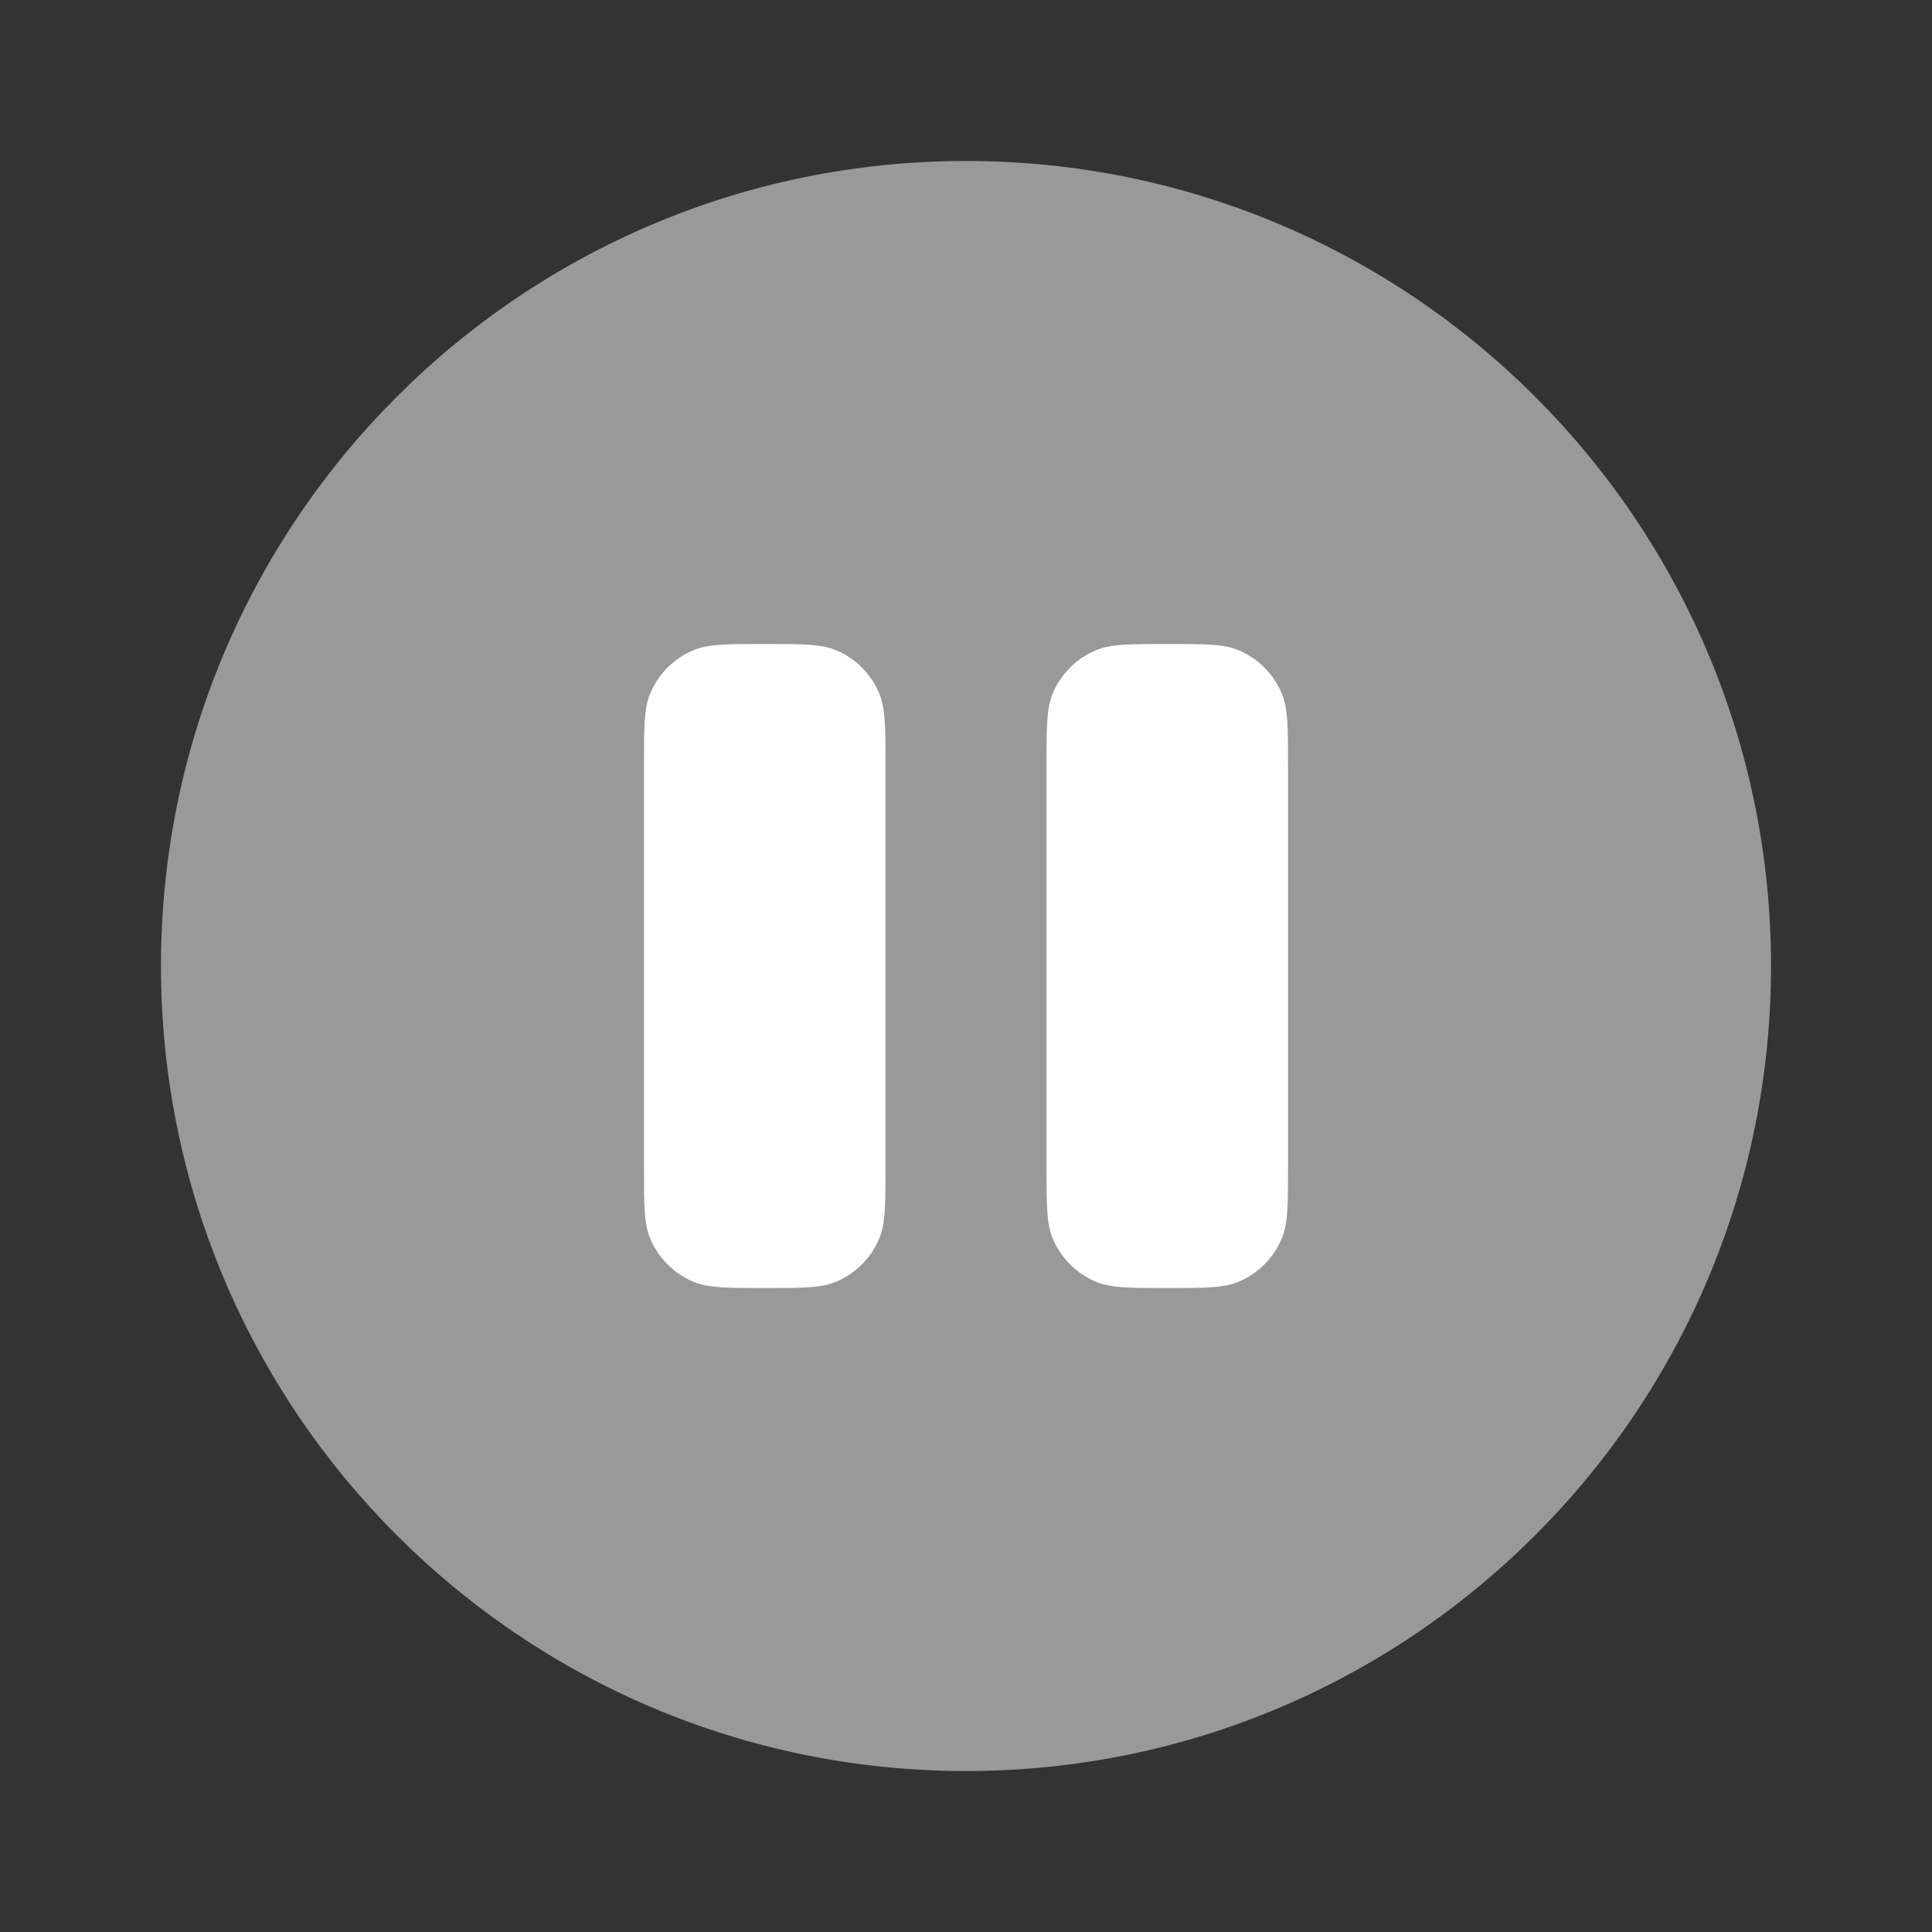 <svg xmlns="http://www.w3.org/2000/svg" width="28" height="28" viewBox="0 0 28 28" fill="none">
  <rect x="0" y="0" width="28" height="28" fill="#333333" stroke="none"/>
  <path opacity="0.5" d="M25.667 14C25.667 20.443 20.443 25.667 14 25.667C7.557 25.667 2.333 20.443 2.333 14C2.333 7.557 7.557 2.333 14 2.333C20.443 2.333 25.667 7.557 25.667 14Z" fill="white"/>
  <path d="M9.422 10.053C9.333 10.268 9.333 10.54 9.333 11.083V16.917C9.333 17.46 9.333 17.732 9.422 17.946C9.54 18.232 9.768 18.459 10.053 18.578C10.268 18.667 10.54 18.667 11.083 18.667C11.627 18.667 11.899 18.667 12.113 18.578C12.399 18.459 12.626 18.232 12.744 17.946C12.833 17.732 12.833 17.46 12.833 16.917V11.083C12.833 10.54 12.833 10.268 12.744 10.053C12.626 9.768 12.399 9.54 12.113 9.422C11.899 9.333 11.627 9.333 11.083 9.333C10.54 9.333 10.268 9.333 10.053 9.422C9.768 9.54 9.54 9.768 9.422 10.053Z" fill="white"/>
  <path d="M15.255 10.053C15.167 10.268 15.167 10.54 15.167 11.083V16.917C15.167 17.46 15.167 17.732 15.255 17.946C15.374 18.232 15.601 18.459 15.887 18.578C16.101 18.667 16.373 18.667 16.917 18.667C17.46 18.667 17.732 18.667 17.946 18.578C18.232 18.459 18.459 18.232 18.578 17.946C18.667 17.732 18.667 17.46 18.667 16.917V11.083C18.667 10.54 18.667 10.268 18.578 10.053C18.459 9.768 18.232 9.54 17.946 9.422C17.732 9.333 17.46 9.333 16.917 9.333C16.373 9.333 16.101 9.333 15.887 9.422C15.601 9.54 15.374 9.768 15.255 10.053Z" fill="white"/>
</svg>